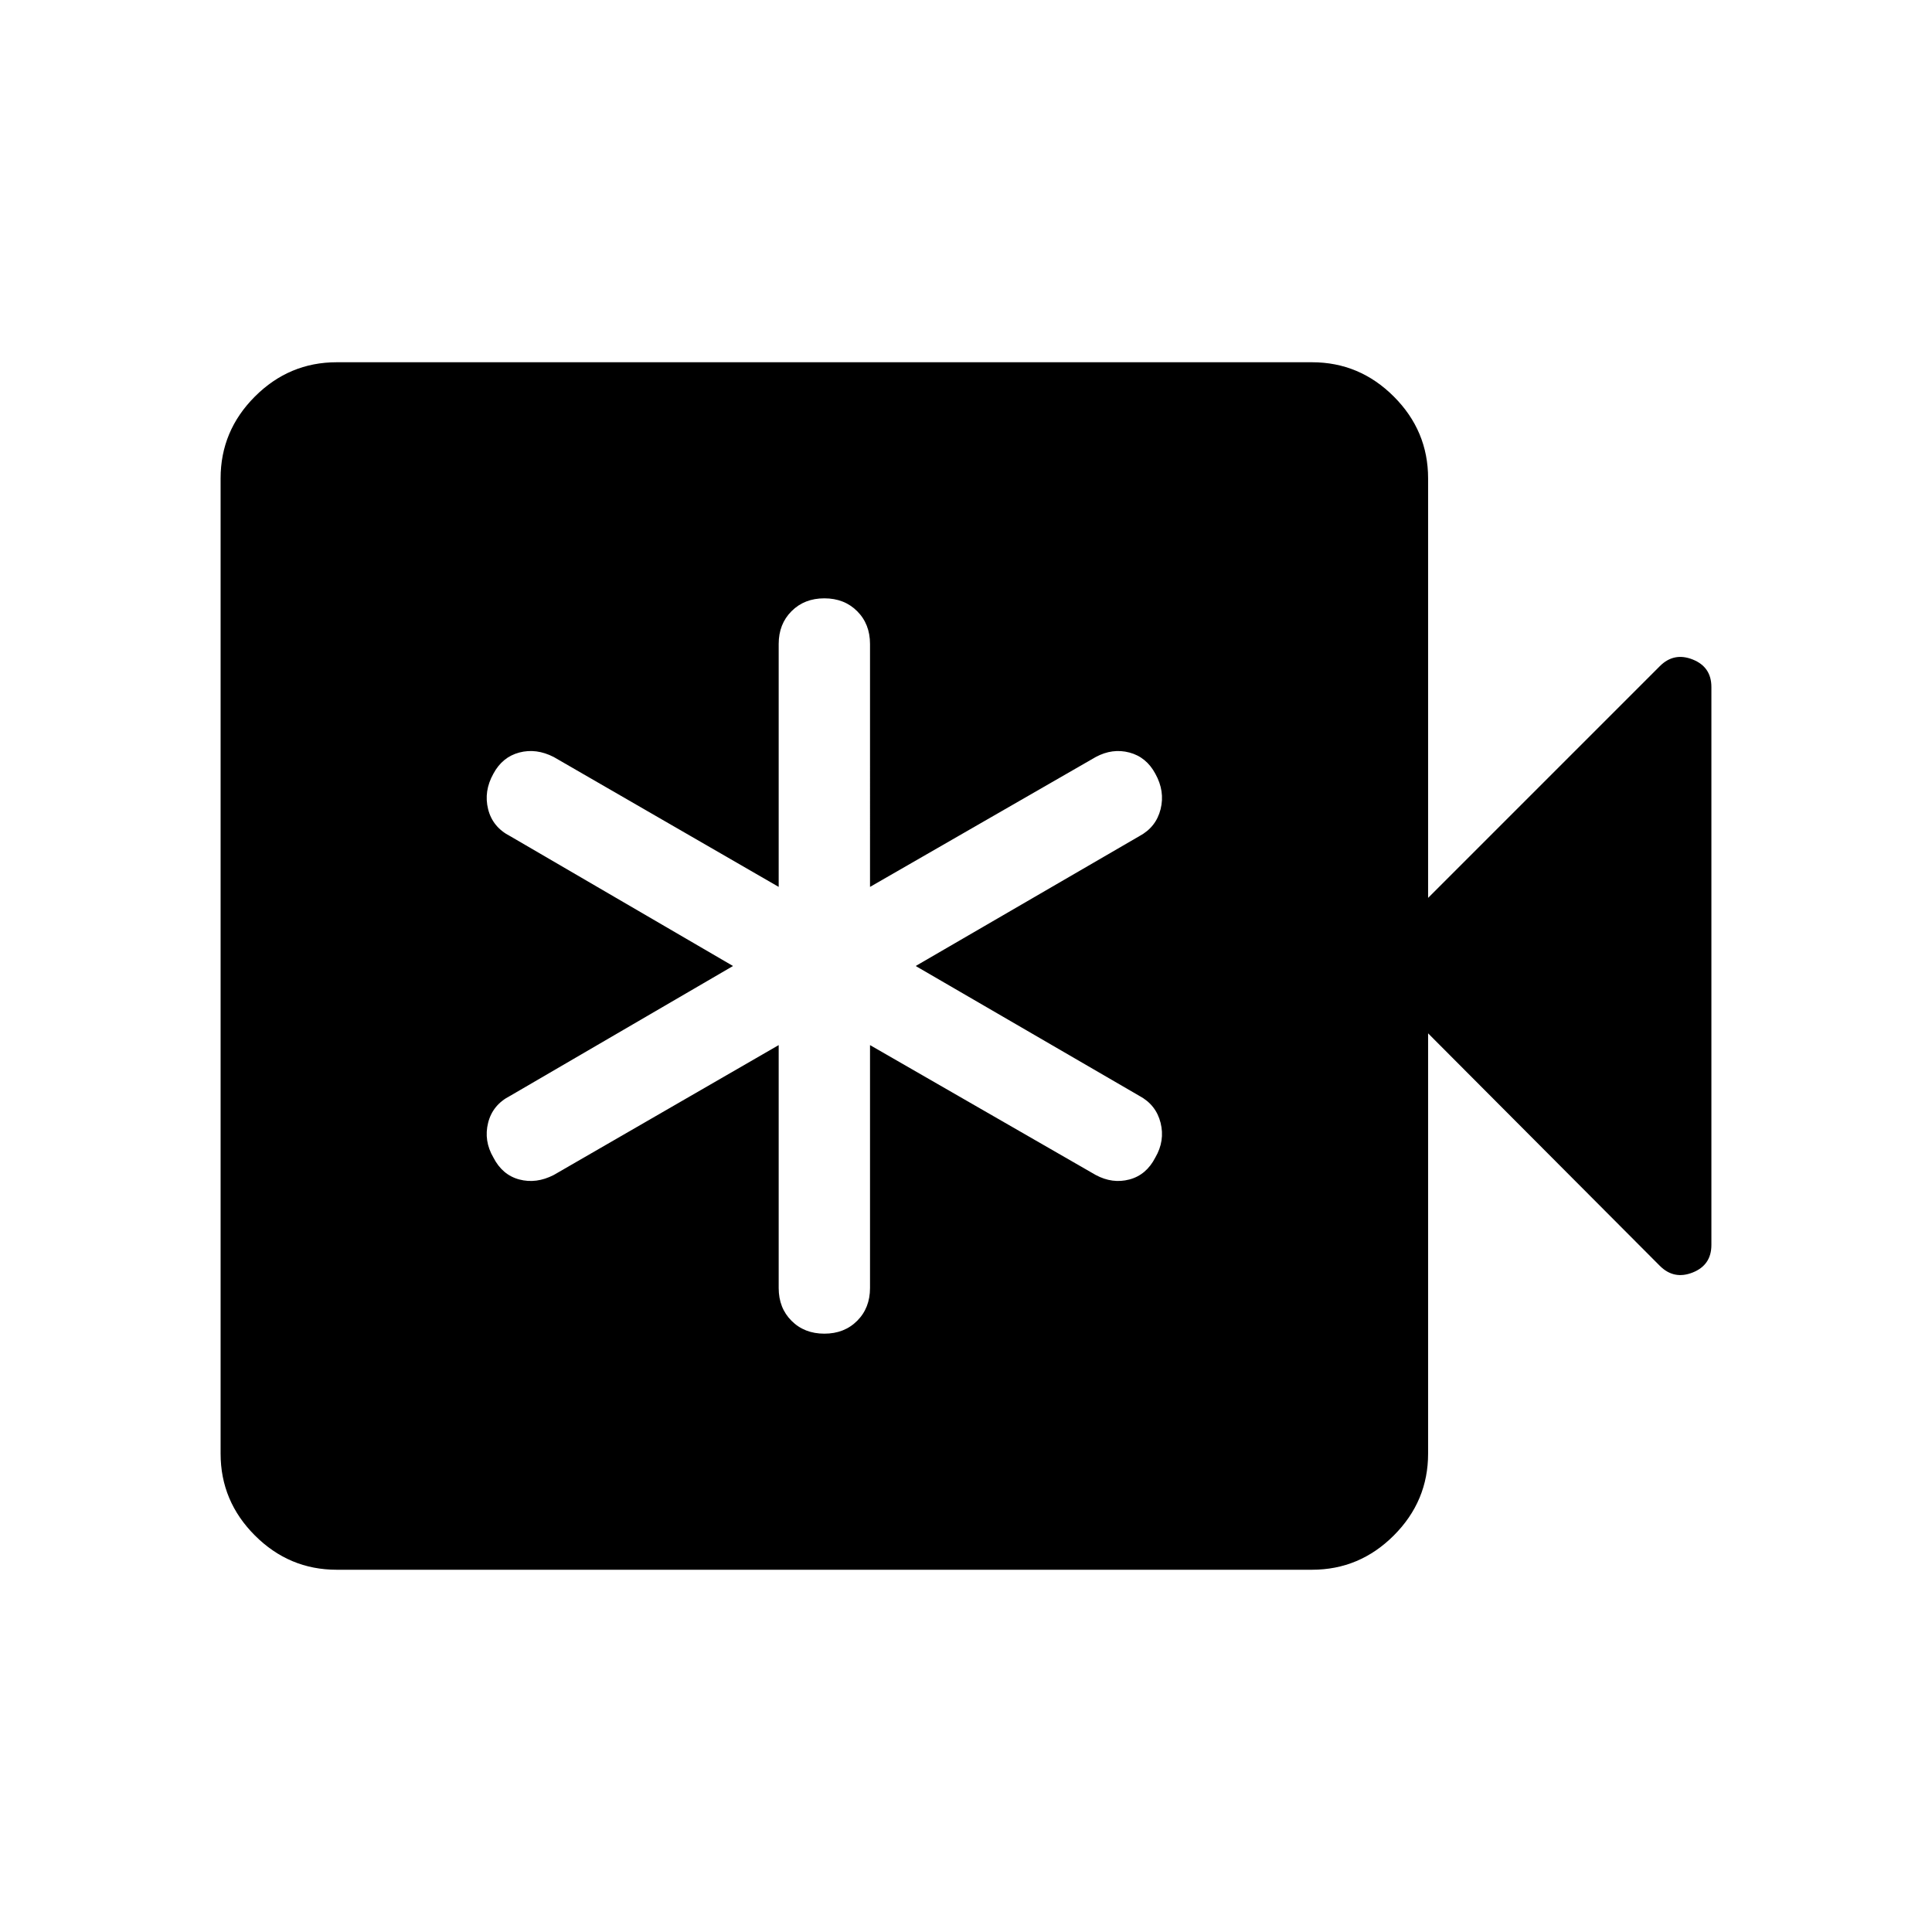 <svg xmlns="http://www.w3.org/2000/svg" width="48" height="48" viewBox="0 -960 960 960"><path d="M386.924-440.693V-320q0 9.923 6.385 16.307 6.384 6.385 16.307 6.385 9.923 0 16.307-6.385 6.385-6.384 6.385-16.307v-120.693l112.155 64.539q8.307 4.461 16.73 2.23 8.423-2.23 12.884-10.922 4.846-8.308 2.616-17.231-2.231-8.923-10.539-13.384L455-480l111.154-64.539q8.308-4.461 10.539-13.384 2.23-8.923-2.616-17.615-4.461-8.308-12.884-10.538-8.423-2.231-16.73 2.23l-112.155 64.539V-640q0-9.923-6.385-16.307-6.384-6.385-16.307-6.385-9.923 0-16.307 6.385-6.385 6.384-6.385 16.307v120.693l-111.77-64.539q-8.692-4.461-17.115-2.23-8.423 2.23-12.884 10.538-4.846 8.692-2.615 17.615 2.23 8.923 10.923 13.384L364.233-480l-110.77 64.539Q244.77-411 242.54-402.077q-2.231 8.923 2.615 17.231 4.461 8.692 12.884 10.922 8.423 2.231 17.115-2.23l111.77-64.539ZM167.31-180.001q-23.616 0-40.654-17.039-17.038-17.038-17.038-40.654v-484.612q0-23.616 17.038-40.654 17.038-17.039 40.654-17.039h484.612q23.616 0 40.654 17.039 17.039 17.038 17.039 40.654v208.461l115.152-115.153q7-7 16.308-3.307 9.307 3.692 9.307 13.692v277.226q0 10-9.307 13.692-9.308 3.693-16.308-3.307L709.615-446.539v208.845q0 23.616-17.039 40.654-17.038 17.039-40.654 17.039H167.31Z"/></svg>